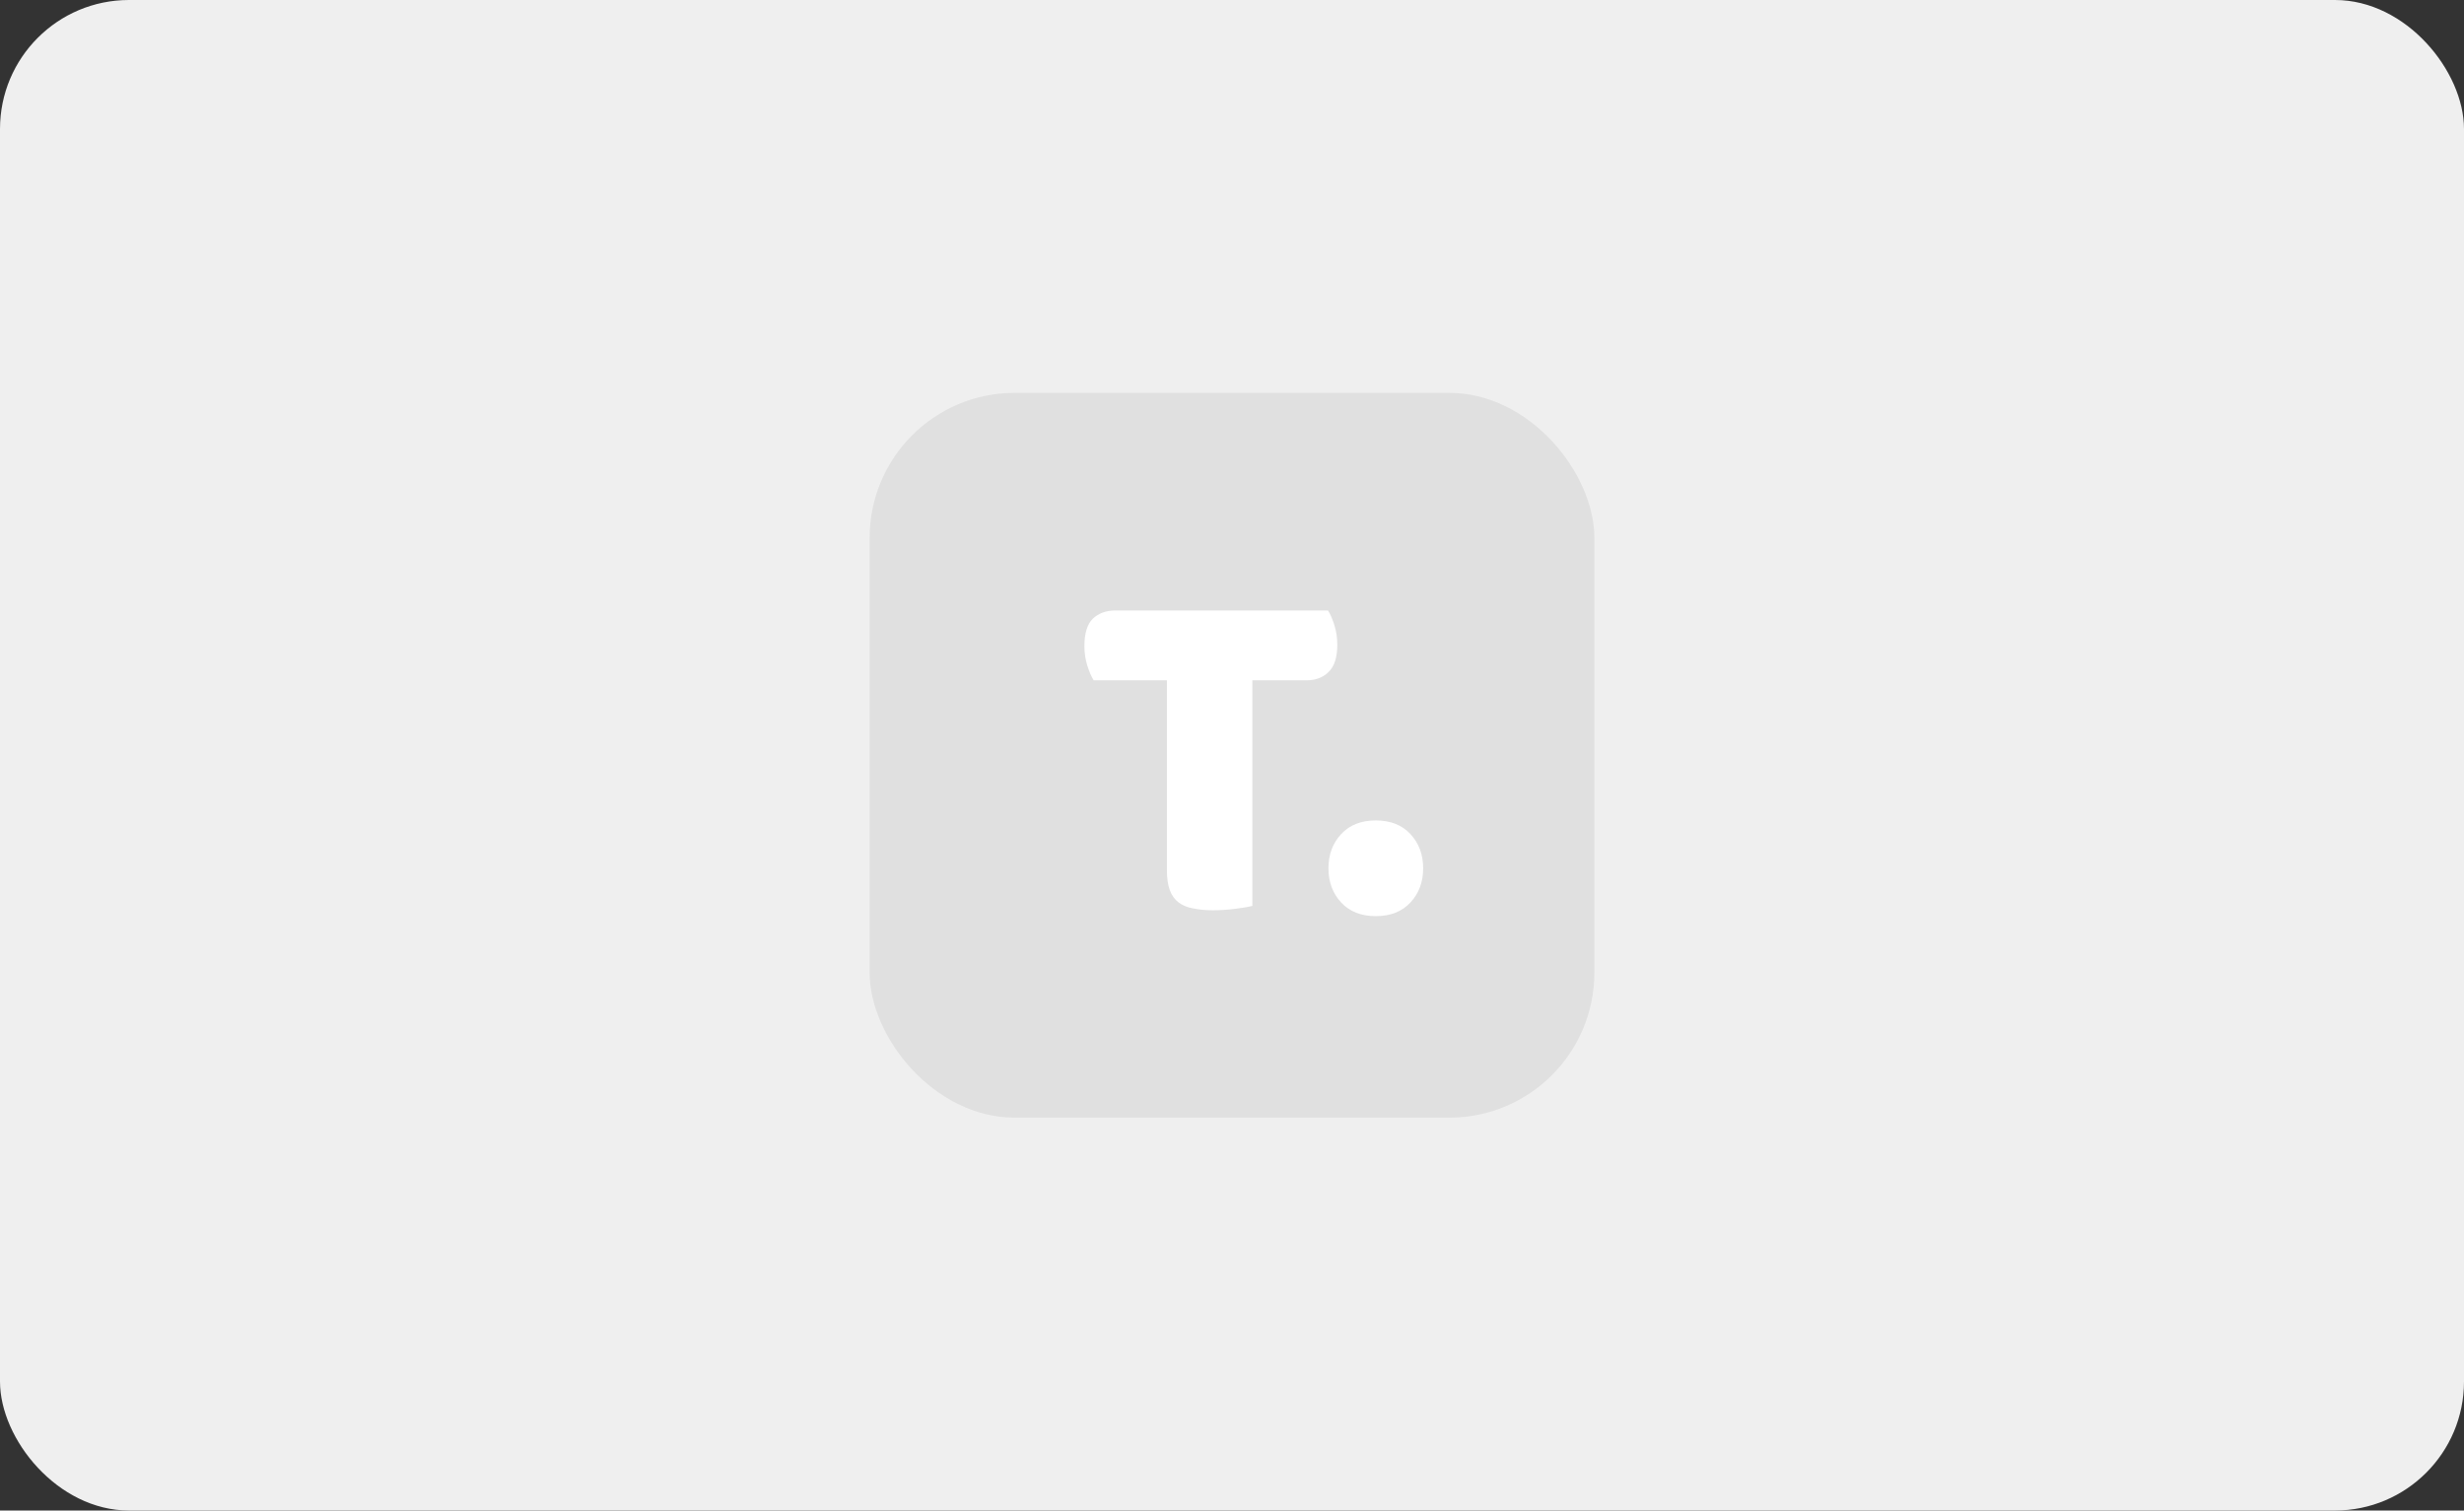 <svg width="323" height="198" viewBox="0 0 323 198" fill="none" xmlns="http://www.w3.org/2000/svg">
<rect x="0" y="0" width="323" height="198" fill="#333333" stroke="none"/>
<rect width="323" height="198" rx="16.91" fill="#EFEFEF"/>
<rect x="114" y="51.5" width="95" height="95" rx="19" fill="#E0E0E0"/>
<path d="M143.368 89.176C143.069 88.707 142.792 88.067 142.536 87.256C142.28 86.445 142.152 85.592 142.152 84.696C142.152 83.032 142.515 81.837 143.24 81.112C144.008 80.387 144.989 80.024 146.184 80.024H174.088C174.387 80.493 174.664 81.133 174.92 81.944C175.176 82.755 175.304 83.608 175.304 84.504C175.304 86.168 174.92 87.363 174.152 88.088C173.427 88.813 172.467 89.176 171.272 89.176H164.168V118.744C163.699 118.872 162.952 119 161.928 119.128C160.947 119.256 159.965 119.32 158.984 119.32C158.003 119.32 157.128 119.235 156.36 119.064C155.635 118.936 155.016 118.68 154.504 118.296C153.992 117.912 153.608 117.379 153.352 116.696C153.096 116.013 152.968 115.117 152.968 114.008V89.176H143.368ZM174.143 113.816C174.143 112.024 174.698 110.531 175.807 109.336C176.916 108.141 178.431 107.544 180.351 107.544C182.271 107.544 183.786 108.141 184.895 109.336C186.004 110.531 186.559 112.024 186.559 113.816C186.559 115.608 186.004 117.101 184.895 118.296C183.786 119.491 182.271 120.088 180.351 120.088C178.431 120.088 176.916 119.491 175.807 118.296C174.698 117.101 174.143 115.608 174.143 113.816Z" fill="white"/>
</svg>
